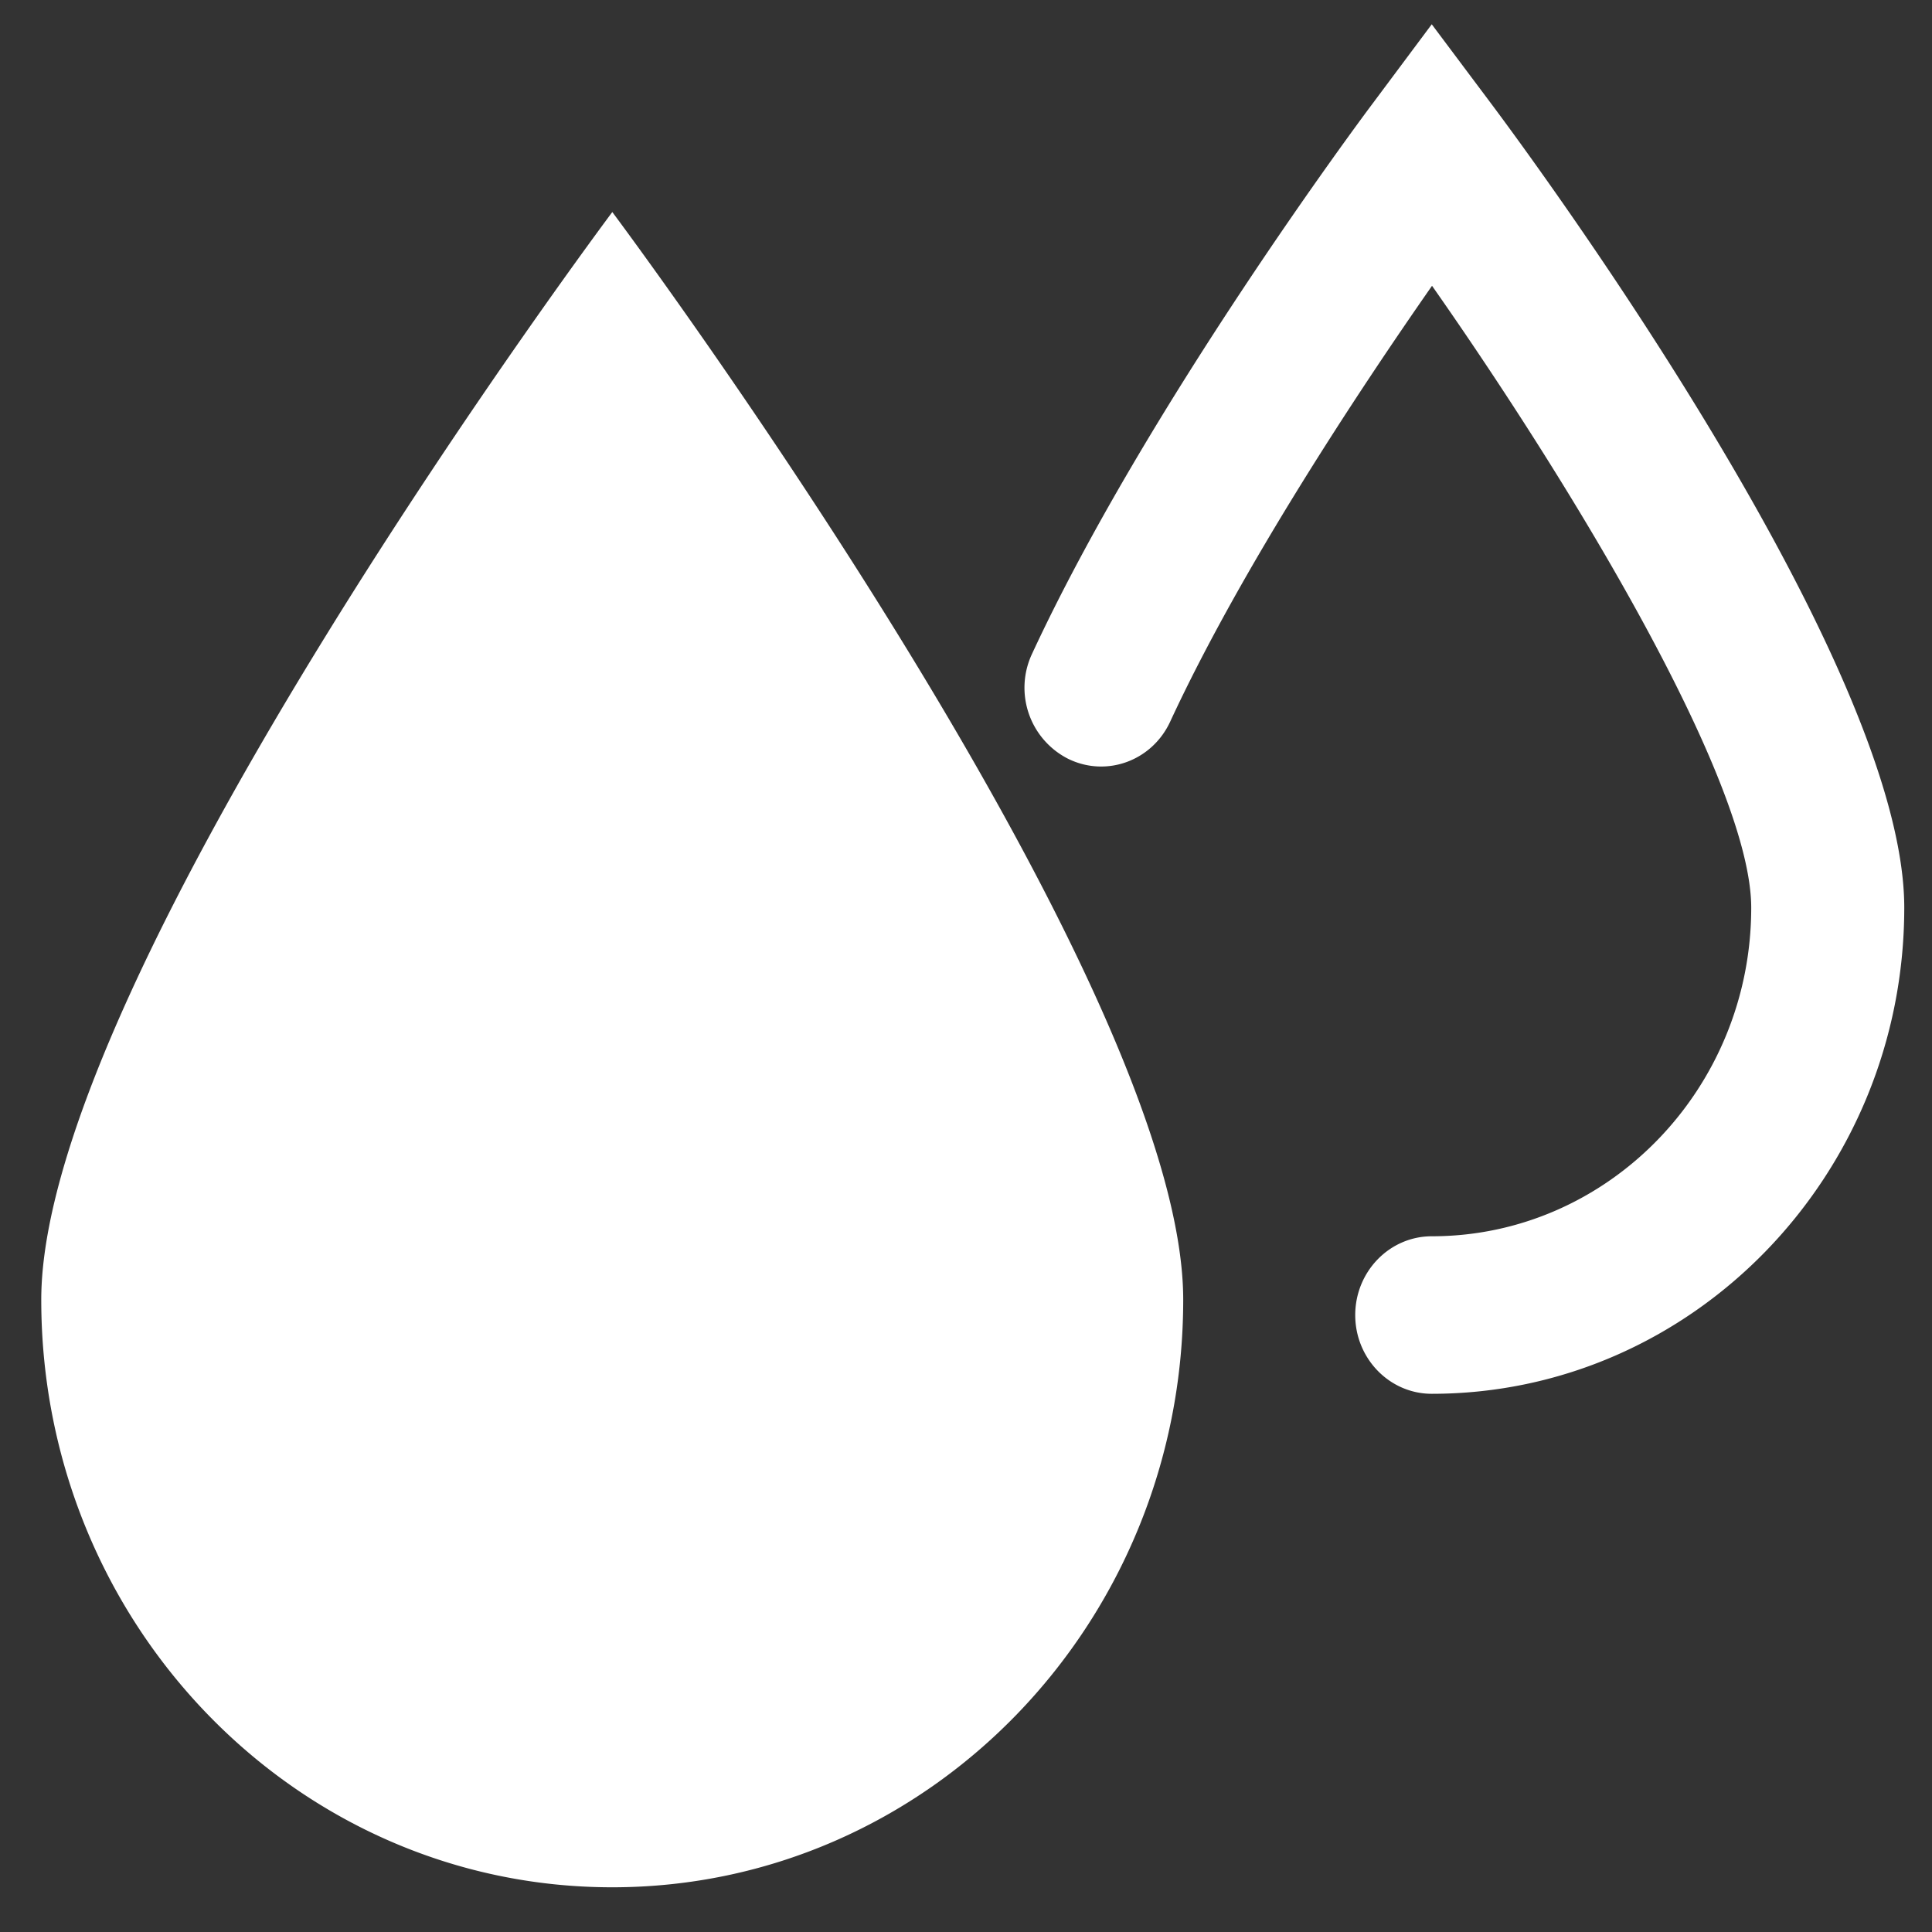 <?xml version="1.0" encoding="UTF-8"?>
<svg xmlns="http://www.w3.org/2000/svg" width="28" height="28" fill="none">
  <rect width="100%" height="100%" fill="#333333" stroke="none"/>
  <g clip-path="url(#clip0)" fill="#fff">
    <path d="M17.148 18.837c0 4.703-3.705 8.515-8.275 8.515-4.571 0-8.275-3.812-8.275-8.515 0-4.703 8.276-15.764 8.276-15.764s8.274 11.061 8.274 15.764zM20.75 20.2c-.612 0-1.109-.512-1.109-1.141 0-.63.497-1.142 1.11-1.142 2.552 0 4.629-2.136 4.629-4.762 0-1.818-2.558-6.064-4.626-9.013-1.037 1.486-2.756 4.074-3.795 6.317-.264.57-.925.81-1.479.538a1.155 1.155 0 01-.523-1.521c1.66-3.58 4.783-7.771 4.915-7.947L20.75.352l.88 1.175c.61.817 5.968 8.08 5.968 11.627 0 3.885-3.072 7.046-6.848 7.046z"></path>
  </g>
  <defs>
    <clipPath id="clip0">
      <path fill="#fff" transform="translate(.598 .352)" d="M0 0h27v27H0z"></path>
    </clipPath>
  </defs>
</svg>
